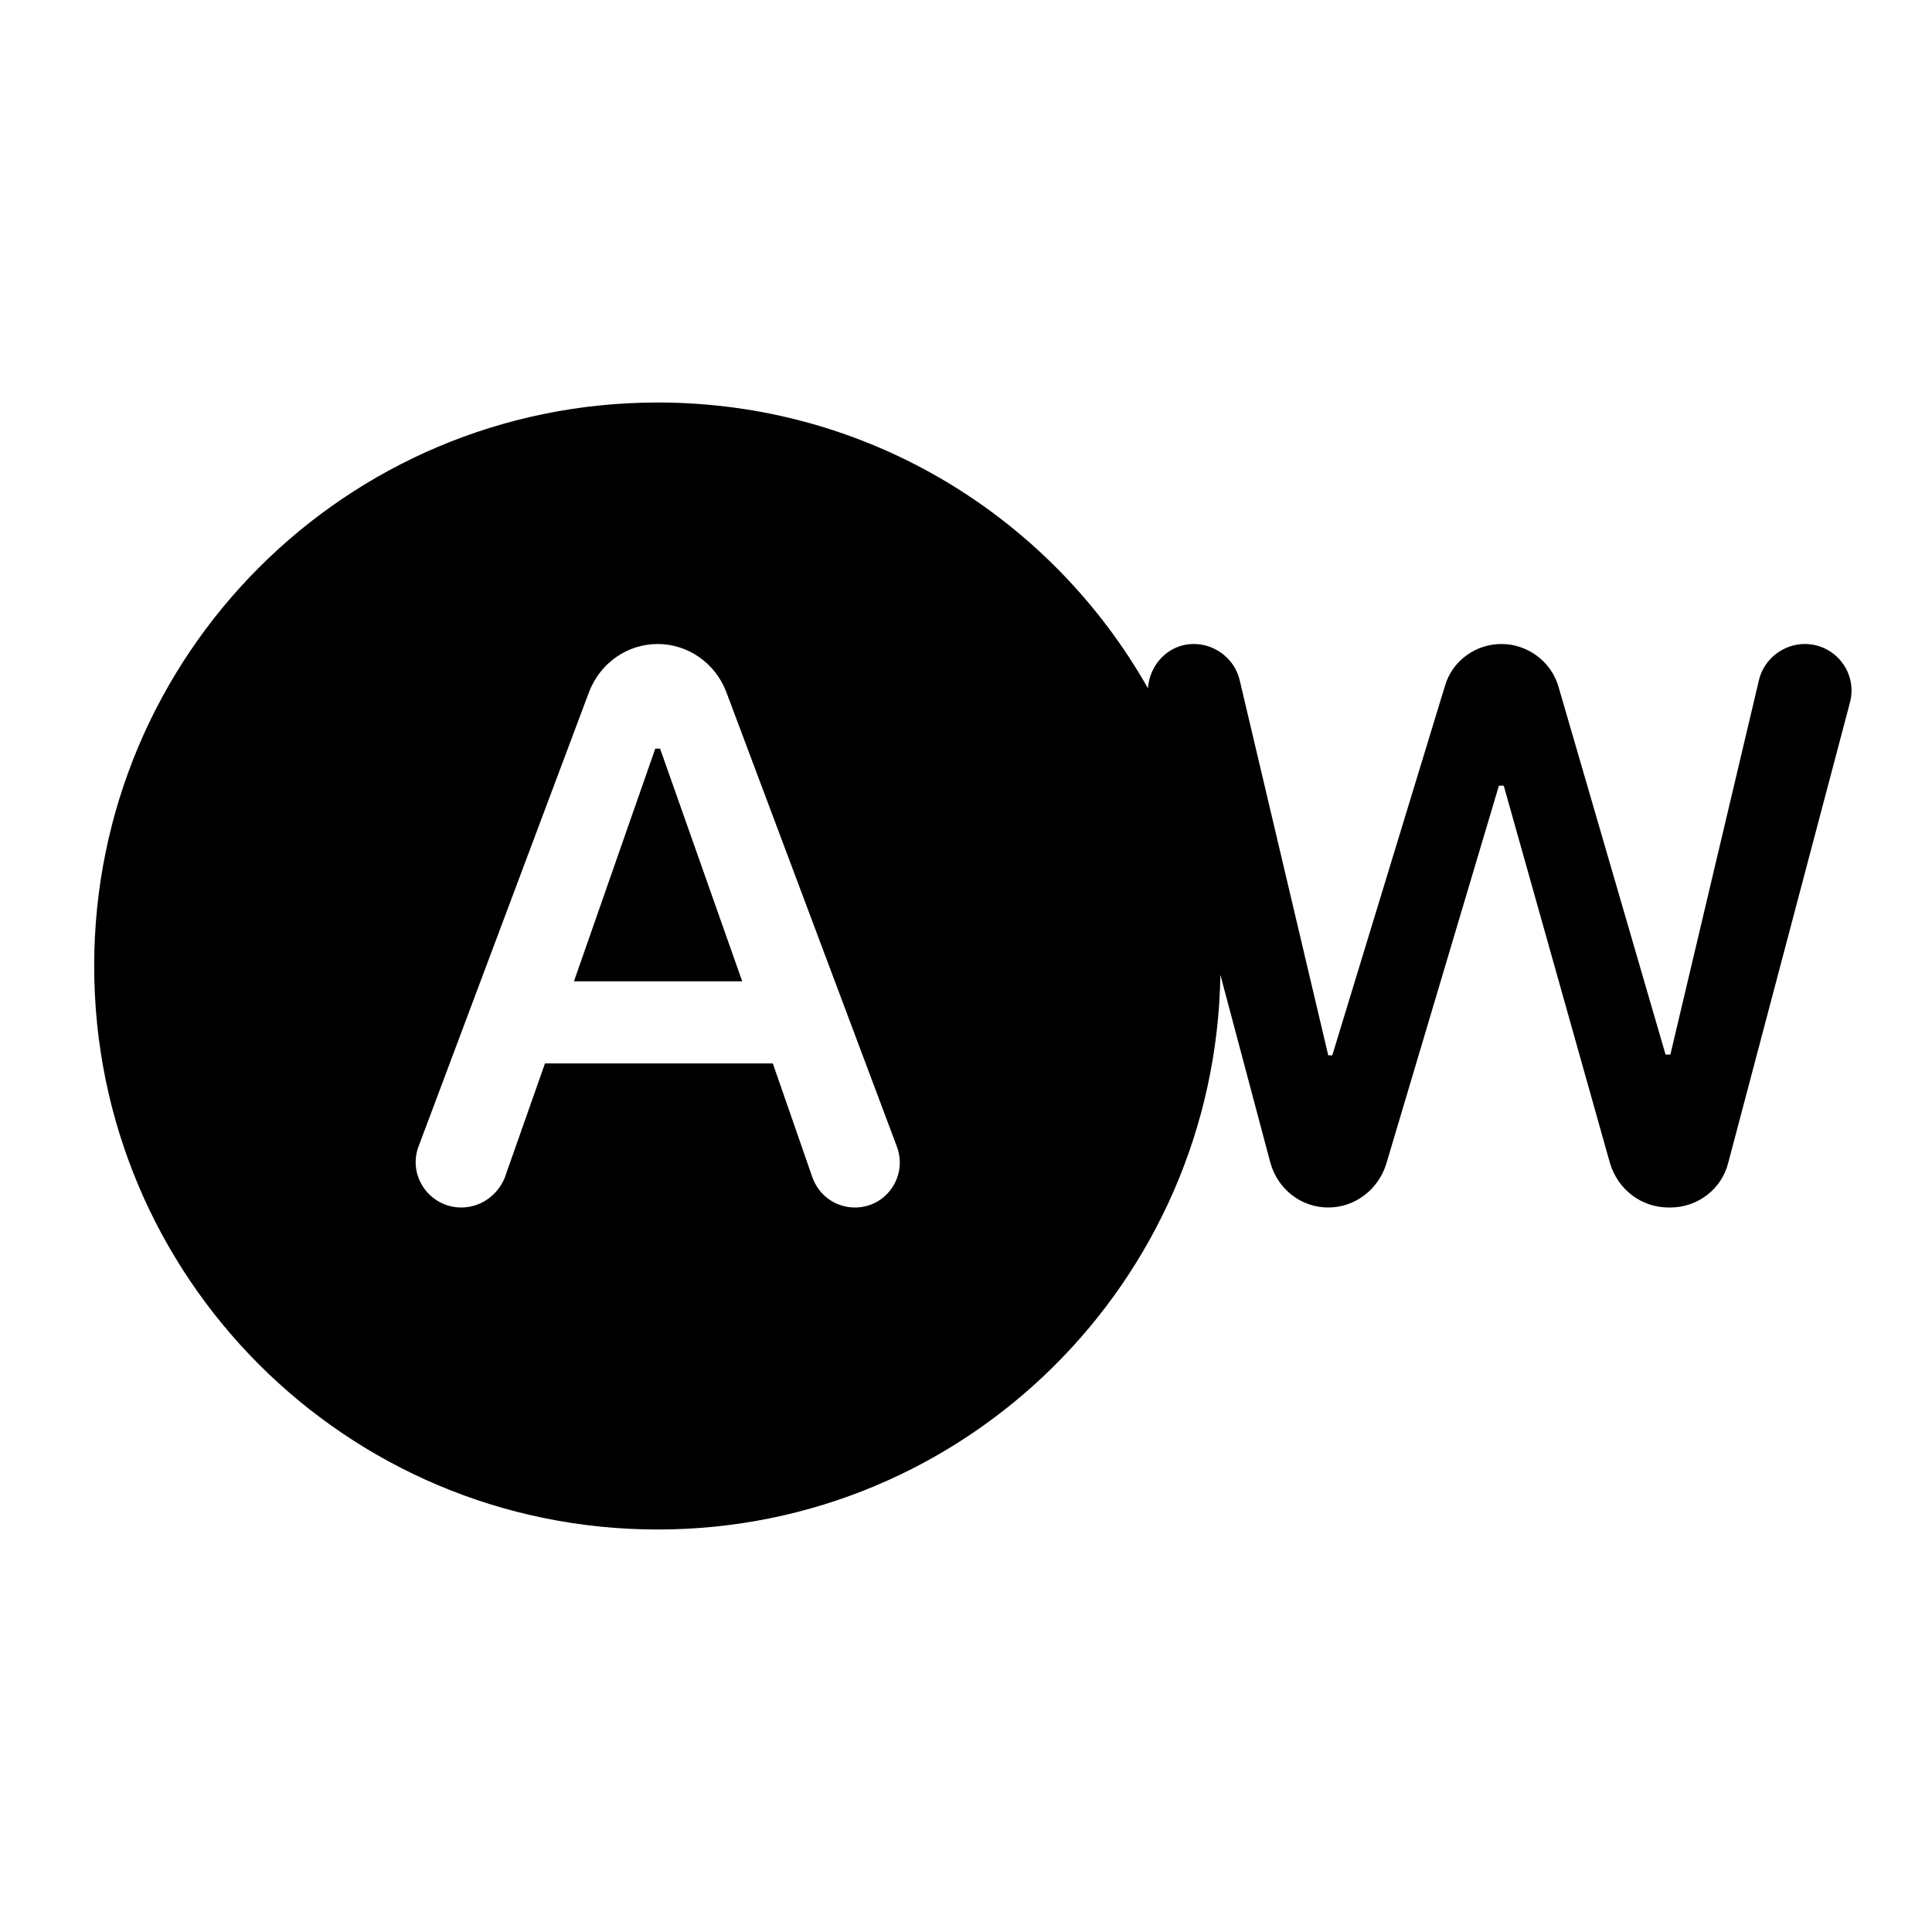 <svg xmlns="http://www.w3.org/2000/svg" enable-background="new 0 0 24 24" height="24" viewBox="0 0 24 24" width="24"><g><rect fill="none" height="24" width="24"/></g><g><g><polygon points="8.14,9.3 7.13,12.19 9.22,12.19 8.2,9.3"/><path d="M22.42,8L22.42,8c-0.27,0-0.51,0.19-0.57,0.45l-1.1,4.65h-0.06l-1.33-4.57C19.27,8.22,18.98,8,18.65,8 c-0.32,0-0.61,0.21-0.7,0.52l-1.4,4.59H16.5l-1.1-4.66C15.34,8.19,15.1,8,14.83,8c-0.32,0-0.55,0.26-0.57,0.55 C13.06,6.43,10.79,5,8.17,5c-3.87,0-7,3.13-7,7s3.13,7,7,7c3.83,0,6.93-3.08,6.99-6.89l0.62,2.33c0.09,0.33,0.38,0.56,0.72,0.56 c0.33,0,0.62-0.22,0.72-0.54l1.4-4.7h0.06l1.32,4.69C20.1,14.78,20.39,15,20.73,15h0.02c0.34,0,0.64-0.23,0.72-0.56l1.51-5.71 C23.08,8.36,22.8,8,22.42,8z M10.62,15c-0.24,0-0.45-0.15-0.53-0.38l-0.49-1.41H6.77l-0.5,1.42C6.18,14.85,5.97,15,5.73,15h0 c-0.39,0-0.67-0.39-0.53-0.76l2.12-5.65C7.46,8.23,7.8,8,8.17,8s0.71,0.23,0.85,0.59l2.12,5.65C11.28,14.61,11.01,15,10.62,15z"/></g></g></svg>